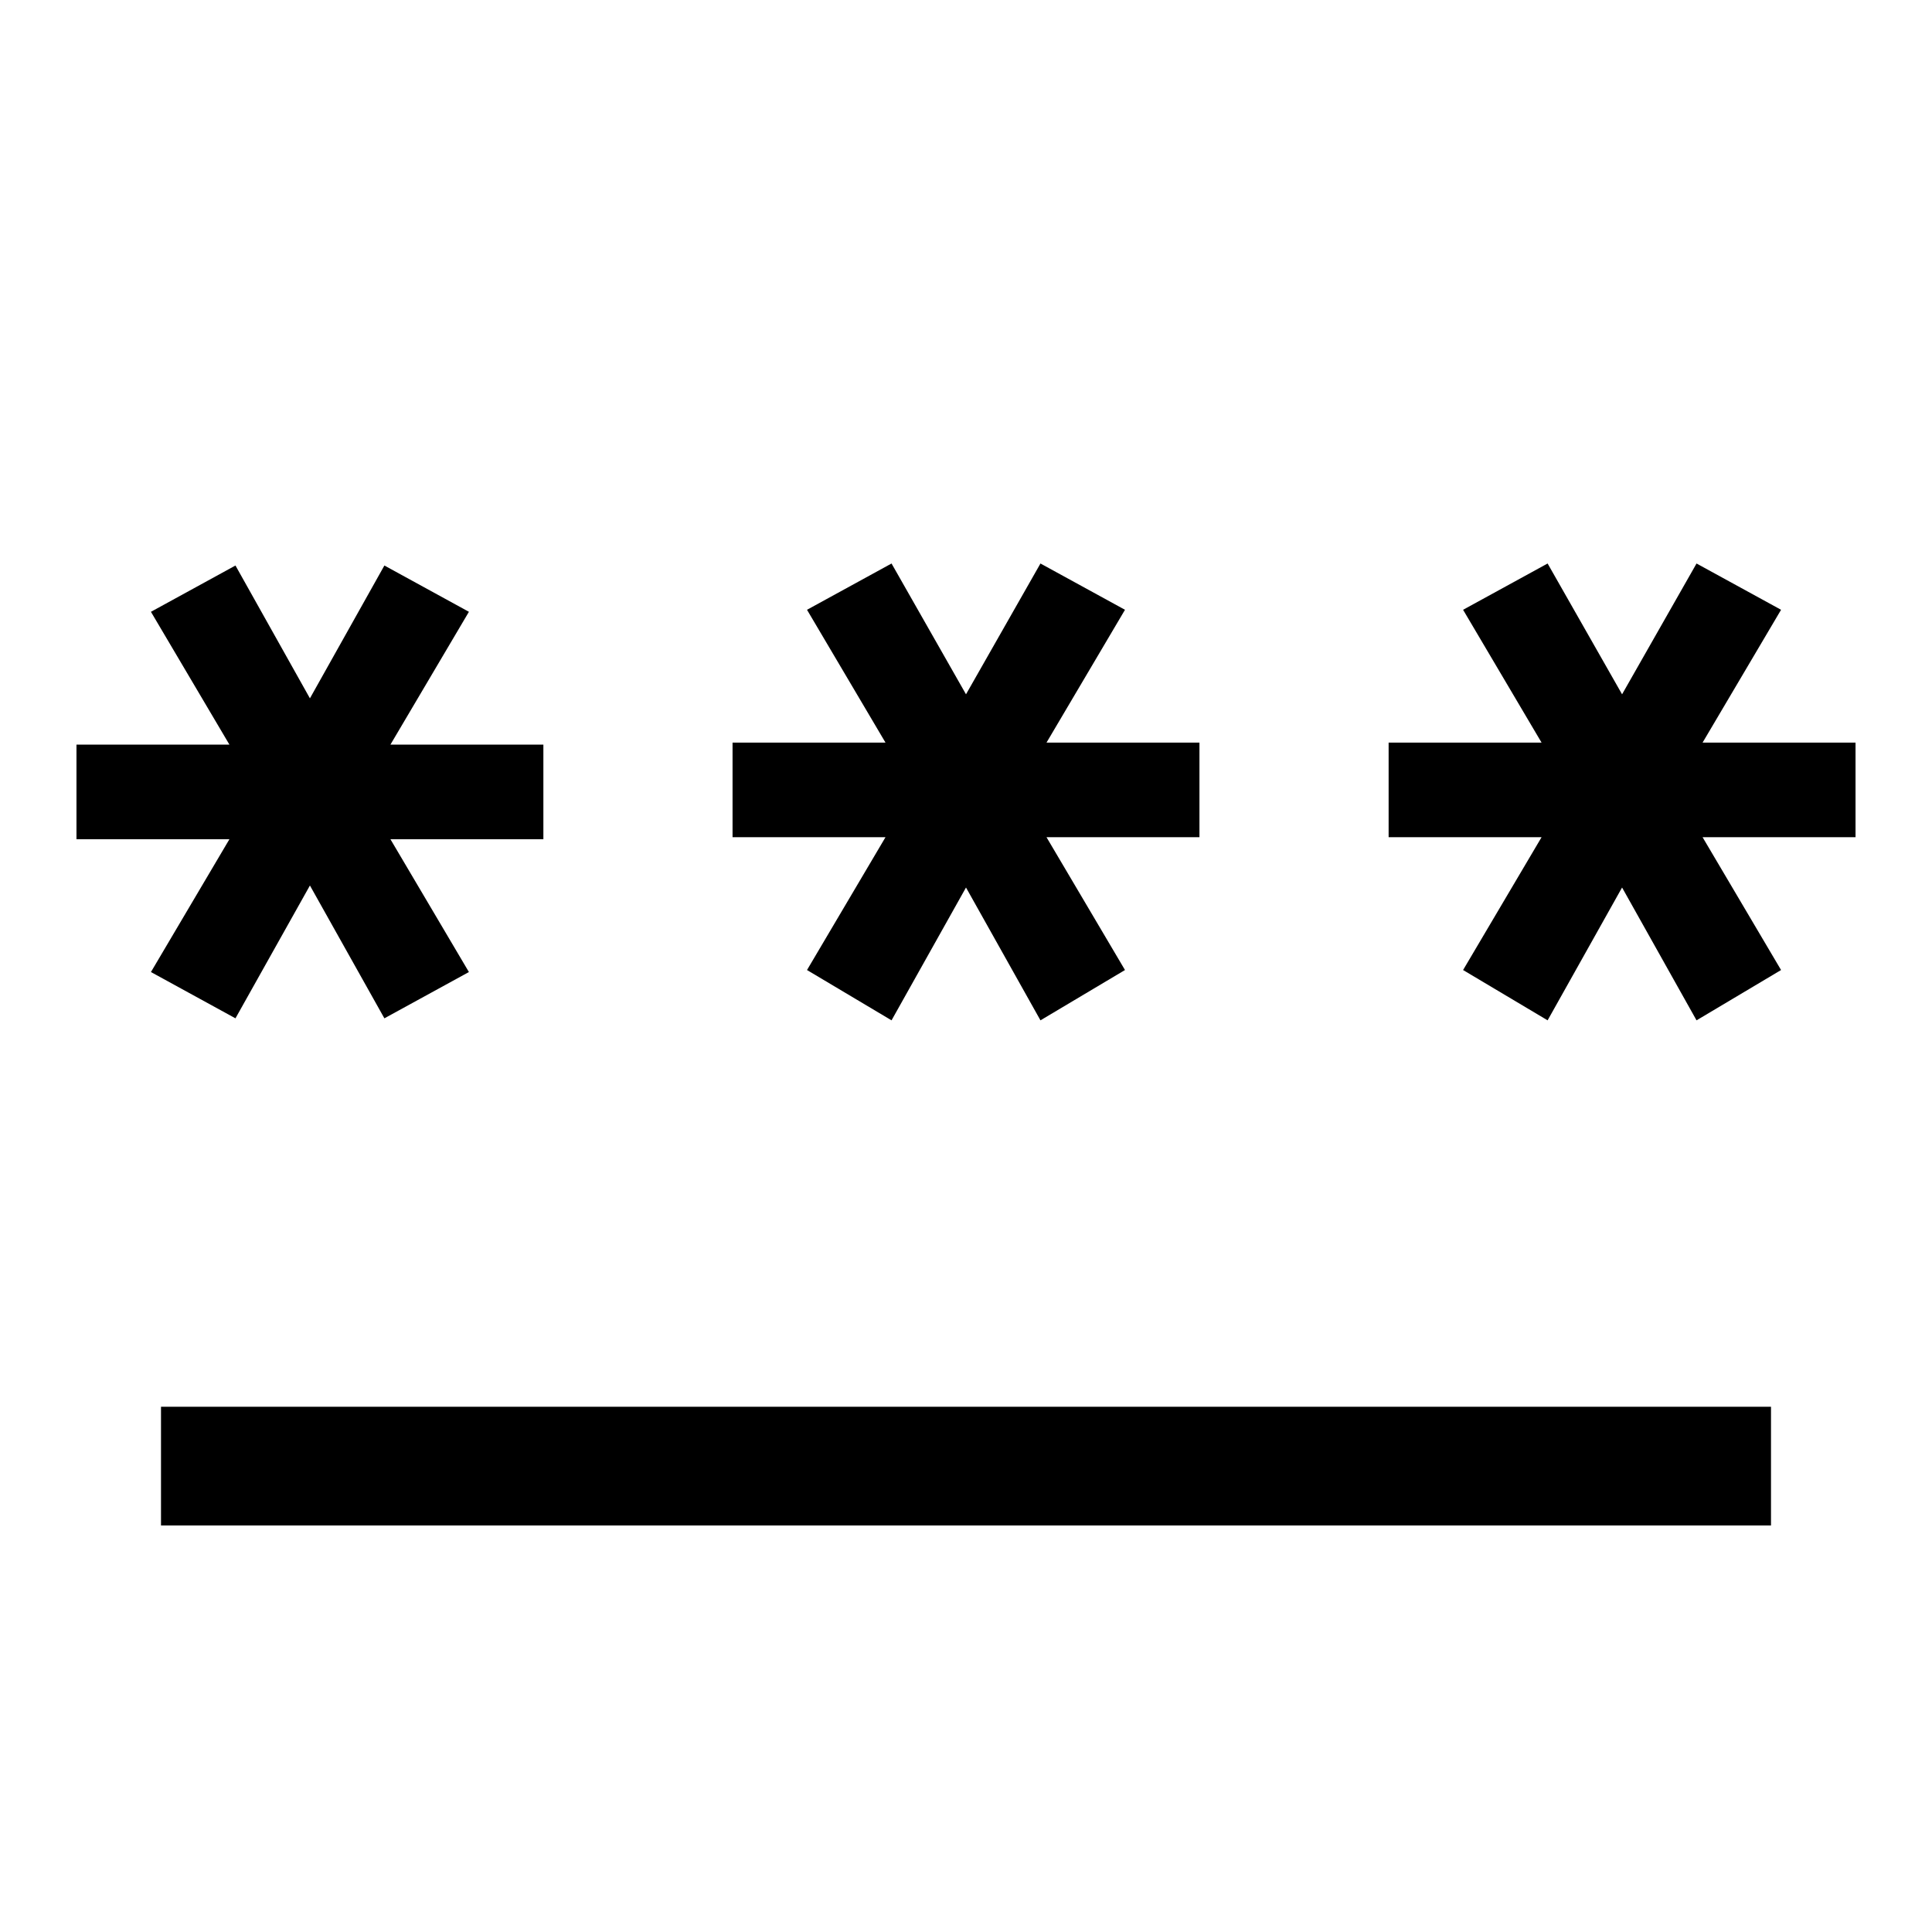 <svg xmlns="http://www.w3.org/2000/svg" height="48" width="48"><path d="M4 37.9v-2.95h40v2.95Zm1.85-12.6-2.1-1.15 1.95-3.3H1.9V18.5h3.8l-1.95-3.3 2.1-1.15 1.85 3.3 1.85-3.3 2.1 1.15-1.95 3.3h3.8v2.35H9.7l1.95 3.3-2.1 1.15L7.7 22Zm16.3.05-2.1-1.25L22 20.8h-3.8v-2.35H22l-1.95-3.3 2.1-1.15L24 17.25 25.85 14l2.1 1.15-1.95 3.3h3.8v2.35H26l1.95 3.3-2.1 1.25-1.85-3.3Zm16.3 0-2.1-1.25 1.95-3.3h-3.8v-2.35h3.8l-1.95-3.3 2.1-1.15 1.85 3.25L42.15 14l2.1 1.15-1.95 3.3h3.8v2.35h-3.8l1.95 3.3-2.1 1.25-1.85-3.3Z"/></svg>